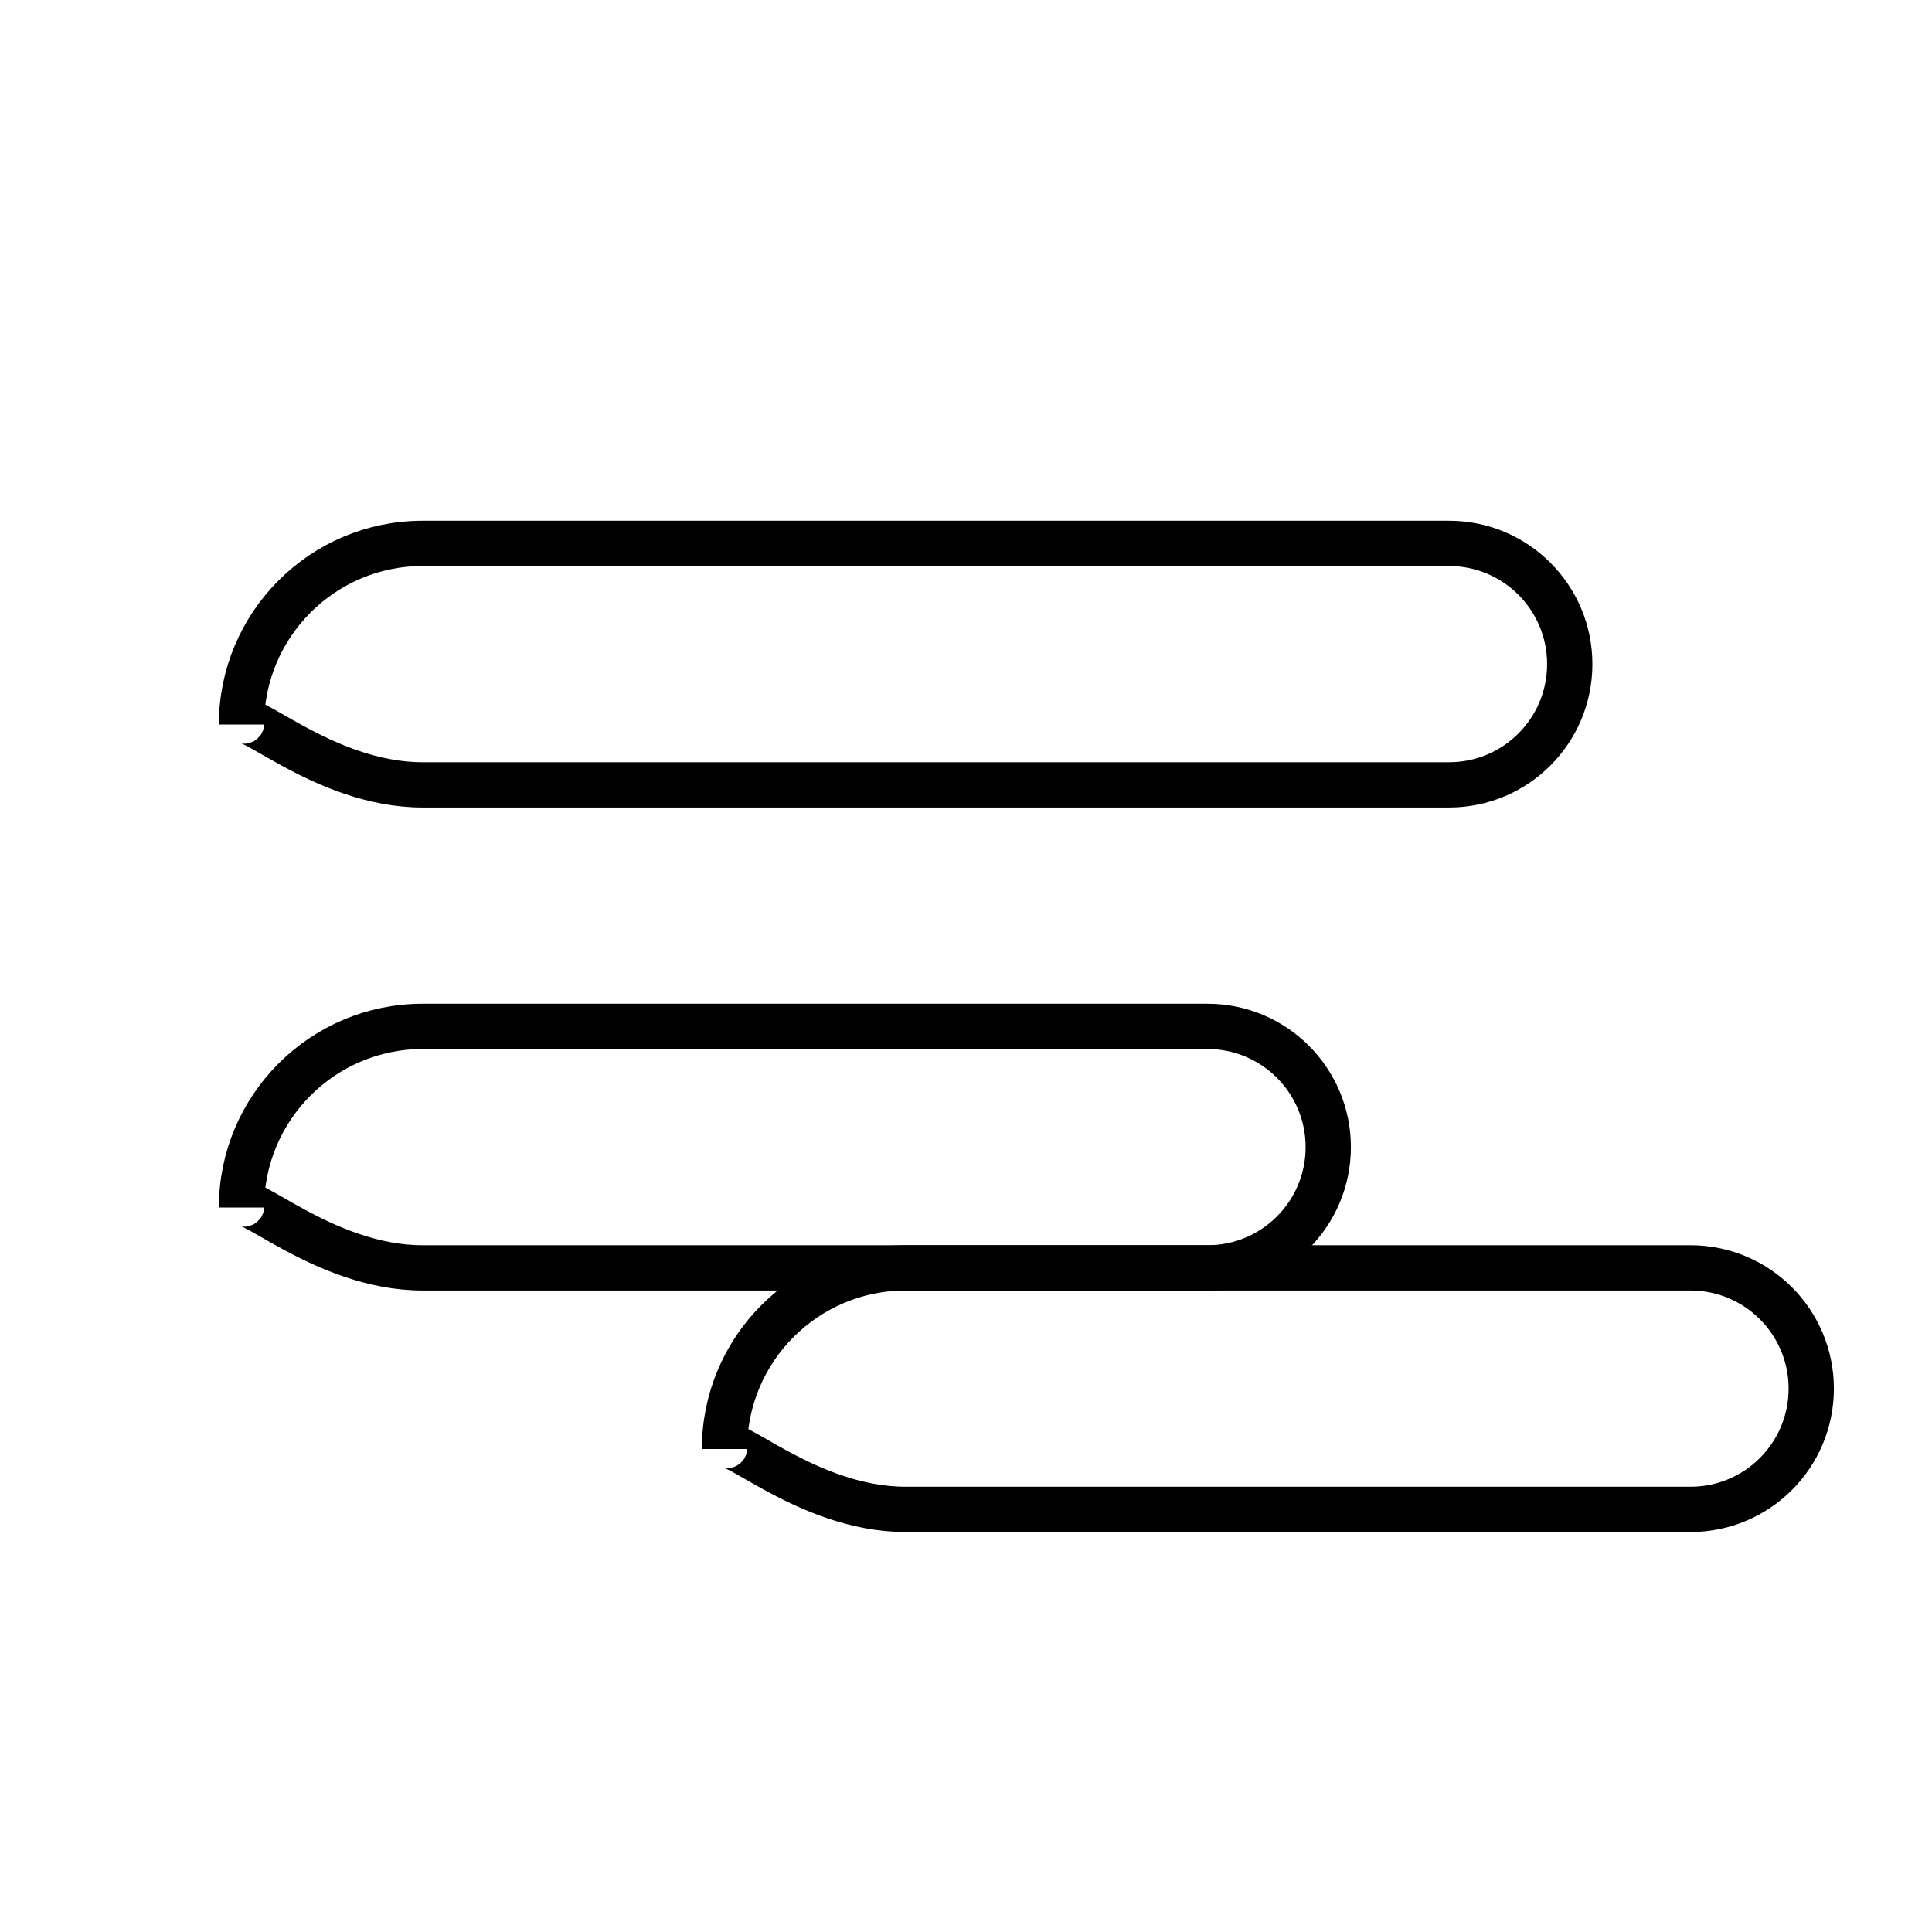 <svg width="64" height="64" viewBox="0 0 64 64" fill="none" xmlns="http://www.w3.org/2000/svg">
  <path d="M8 24C8 20.69 10.69 18 14 18H48C50.21 18 52 19.79 52 22C52 24.21 50.21 26 48 26H14C10.69 26 8 23.31 8 24Z" stroke="currentColor" stroke-width="1.5" fill="none"/>
  <path d="M8 40C8 36.69 10.69 34 14 34H40C42.21 34 44 35.79 44 38C44 40.21 42.21 42 40 42H14C10.69 42 8 39.31 8 40Z" stroke="currentColor" stroke-width="1.5" fill="none"/>
  <path d="M24 48C24 44.69 26.69 42 30 42H56C58.21 42 60 43.79 60 46C60 48.21 58.21 50 56 50H30C26.69 50 24 47.31 24 48Z" stroke="currentColor" stroke-width="1.5" fill="none"/>
</svg>
